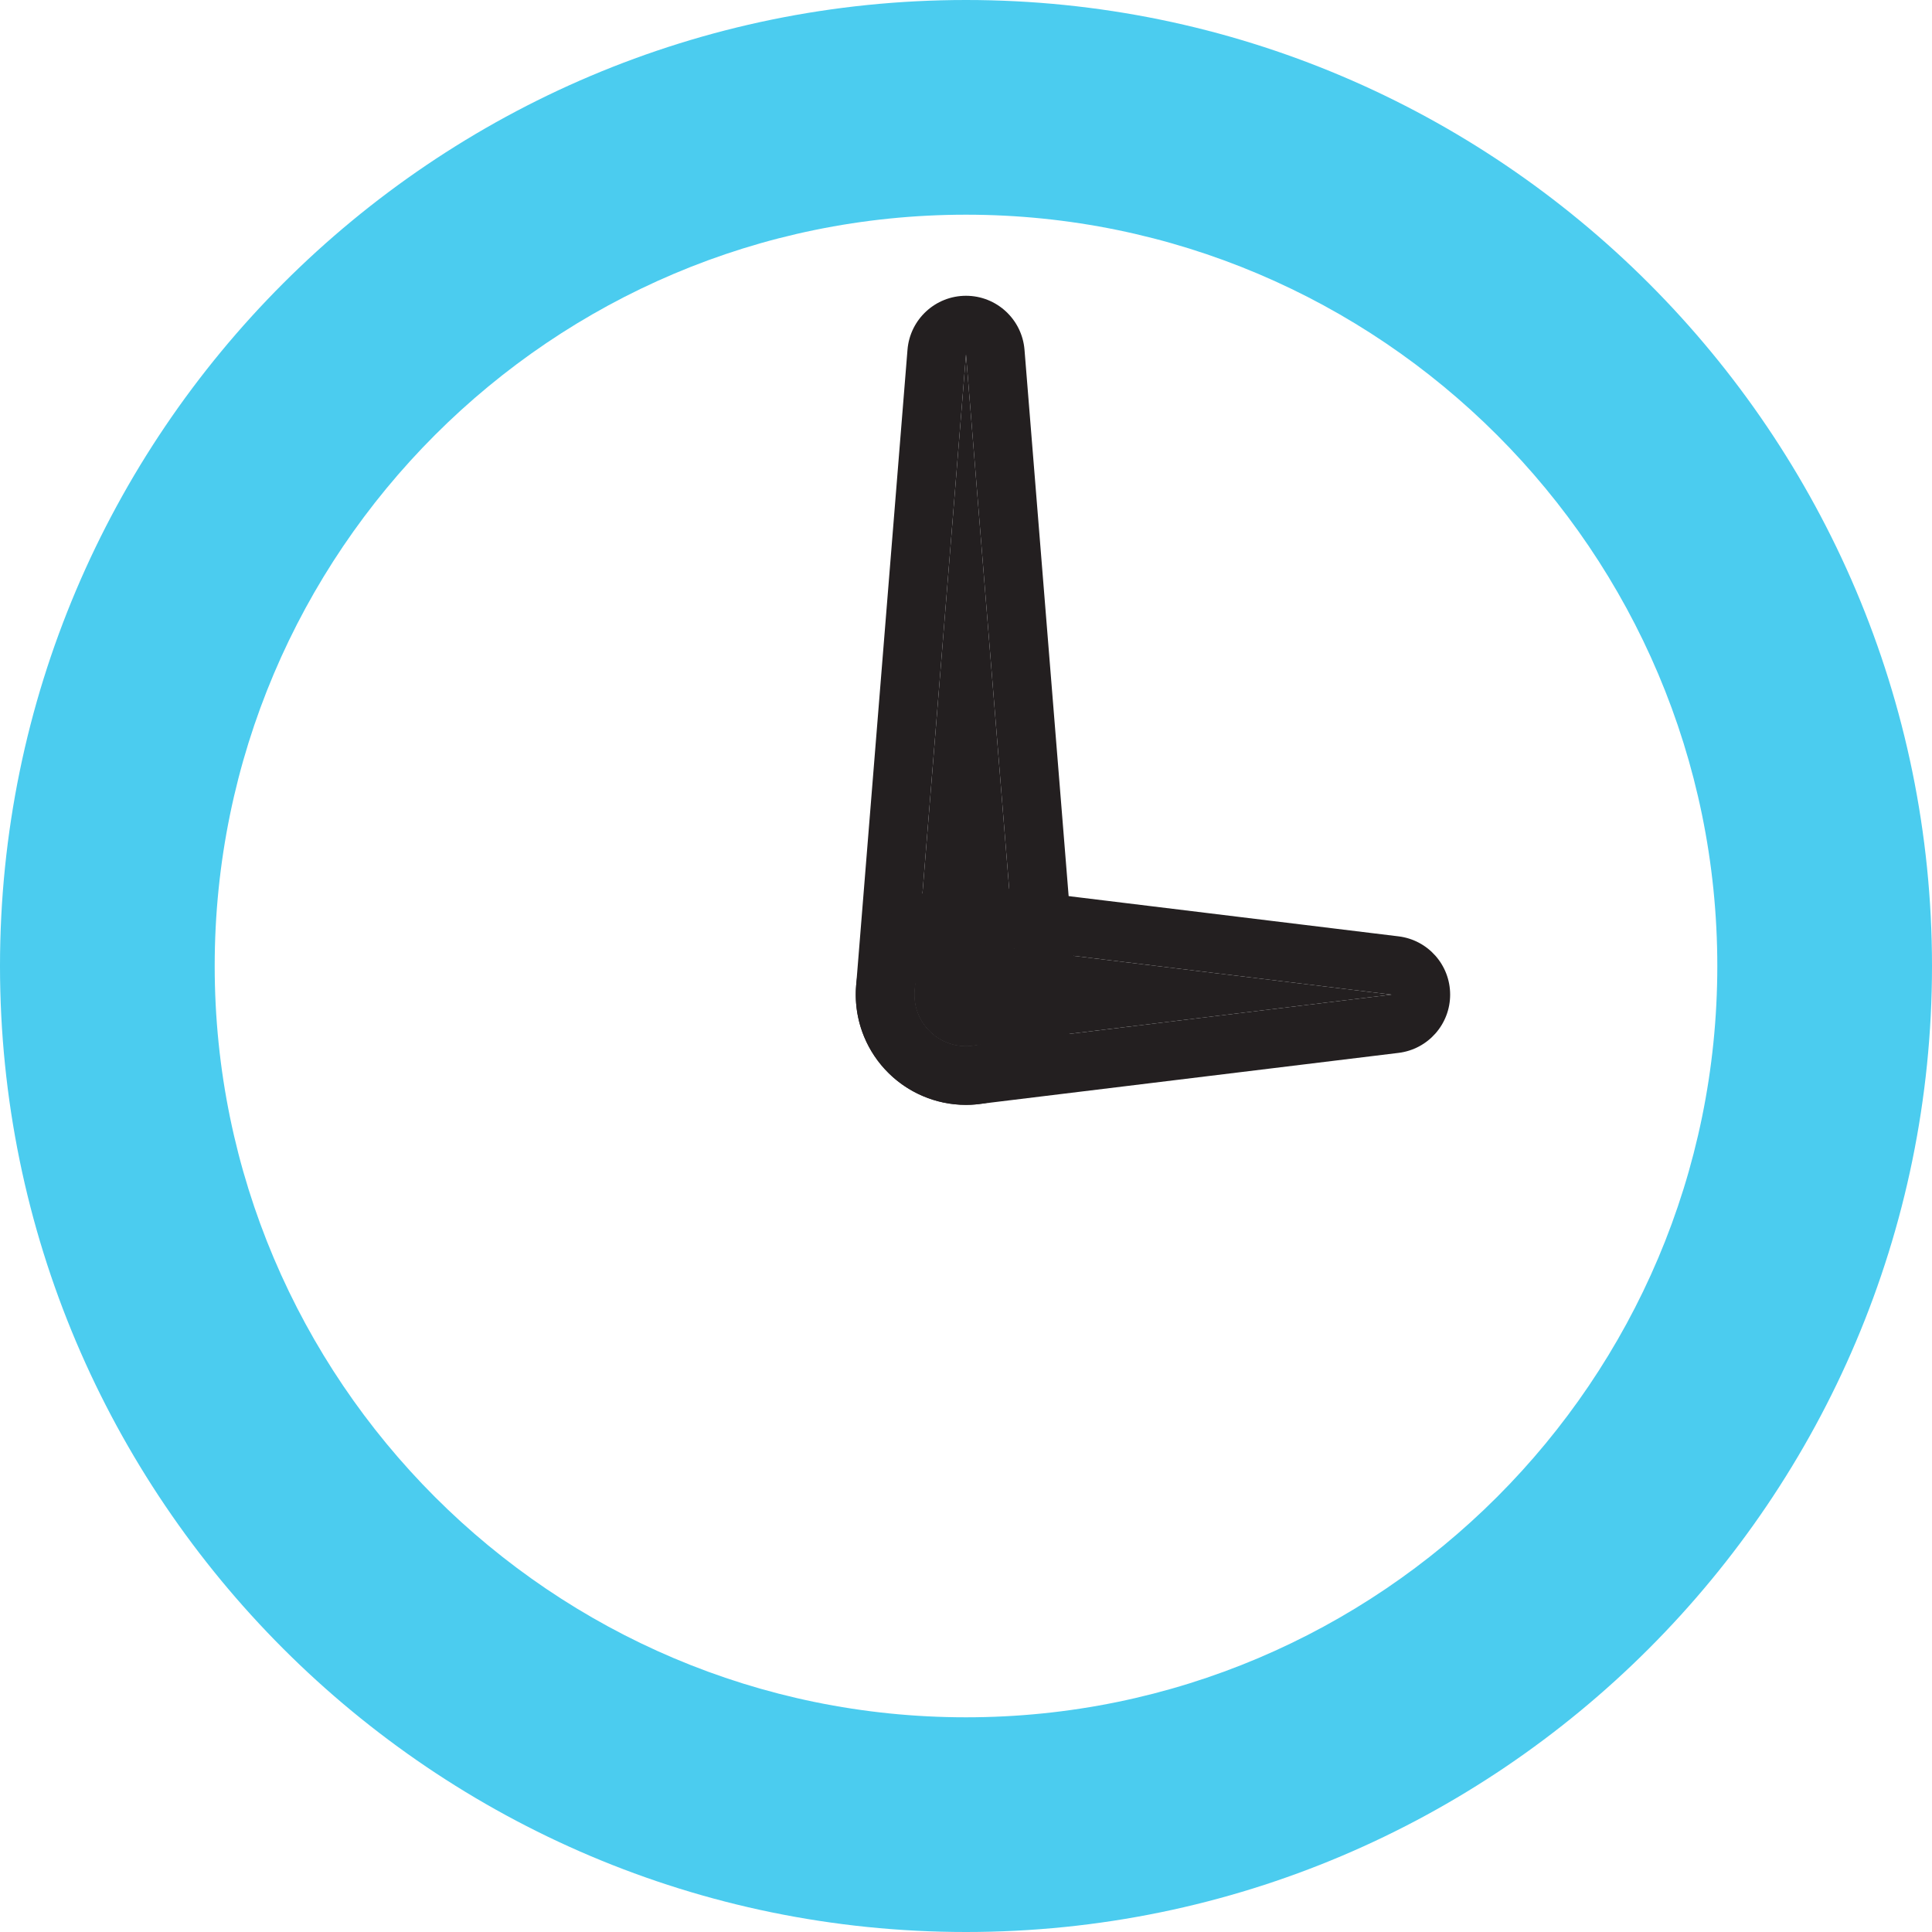 <?xml version="1.0" encoding="UTF-8"?>
<svg width="32px" height="32px" viewBox="0 0 32 32" version="1.1" xmlns="http://www.w3.org/2000/svg" xmlns:xlink="http://www.w3.org/1999/xlink">
    <!-- Generator: sketchtool 50.2 (55047) - http://www.bohemiancoding.com/sketch -->
    <title>1F9EAA57-405E-4F00-8F7E-48C5F8EA70C8</title>
    <desc>Created with sketchtool.</desc>
    <defs></defs>
    <g id="Future-Project-Desktop" stroke="none" stroke-width="1" fill="none" fill-rule="evenodd">
        <g id="Future-Camp" transform="translate(-167, -2188)">
            <g id="future-camp/tour" transform="translate(0, 1588)">
                <g id="side-data" transform="translate(164, 397)">
                    <g id="Group-11" transform="translate(3, 203)">
                        <path d="M16,17.328 C15.501,17.328 15.109,16.902 15.149,16.405 L16,5.871 L16.851,16.405 C16.891,16.902 16.499,17.328 16,17.328" id="Fill-1" fill="#231F20"></path>
                        <path d="M16,4.899 C15.494,4.899 15.072,5.288 15.031,5.793 L14.18,16.327 C14.139,16.834 14.313,17.338 14.658,17.712 C15.003,18.086 15.492,18.3 16,18.3 C16.508,18.3 16.997,18.086 17.342,17.712 C17.687,17.338 17.861,16.834 17.82,16.327 L16.969,5.793 C16.928,5.288 16.506,4.899 16,4.899 M16,5.871 L16.851,16.405 C16.891,16.902 16.499,17.328 16,17.328 C15.501,17.328 15.109,16.902 15.149,16.405 L16,5.871" id="Fill-3" fill="#231F20"></path>
                        <path d="M15.146,16.474 C15.146,15.975 15.572,15.583 16.069,15.623 L23.048,16.474 L16.069,17.325 C15.572,17.365 15.146,16.973 15.146,16.474" id="Fill-5" fill="#231F20"></path>
                        <path d="M15.999,14.648 C14.993,14.648 14.174,15.467 14.174,16.474 C14.174,17.481 14.993,18.3 15.999,18.3 C16.048,18.3 16.098,18.298 16.147,18.294 C16.16,18.293 16.173,18.291 16.186,18.29 L23.165,17.439 C23.653,17.379 24.019,16.965 24.019,16.474 C24.019,15.983 23.653,15.569 23.165,15.509 L16.186,14.658 C16.173,14.657 16.16,14.655 16.147,14.654 C16.098,14.65 16.048,14.648 15.999,14.648 M15.999,15.62 C16.022,15.62 16.045,15.621 16.069,15.623 L23.048,16.474 L16.069,17.325 C16.045,17.327 16.022,17.328 15.999,17.328 C15.532,17.328 15.146,16.949 15.146,16.474 C15.146,15.999 15.532,15.62 15.999,15.62" id="Fill-7" fill="#231F20"></path>
                        <path d="M16,3.556 C9.138,3.556 3.556,9.138 3.556,16 C3.556,22.862 9.138,28.444 16,28.444 C22.862,28.444 28.444,22.862 28.444,16 C28.444,9.138 22.862,3.556 16,3.556 M16,32 C7.178,32 0,24.822 0,16 C0,7.178 7.178,0 16,0 C24.822,0 32,7.178 32,16 C32,24.822 24.822,32 16,32" id="Fill-9" fill="#4BCCEF"></path>
                    </g>
                </g>
            </g>
        </g>
    </g>
</svg>